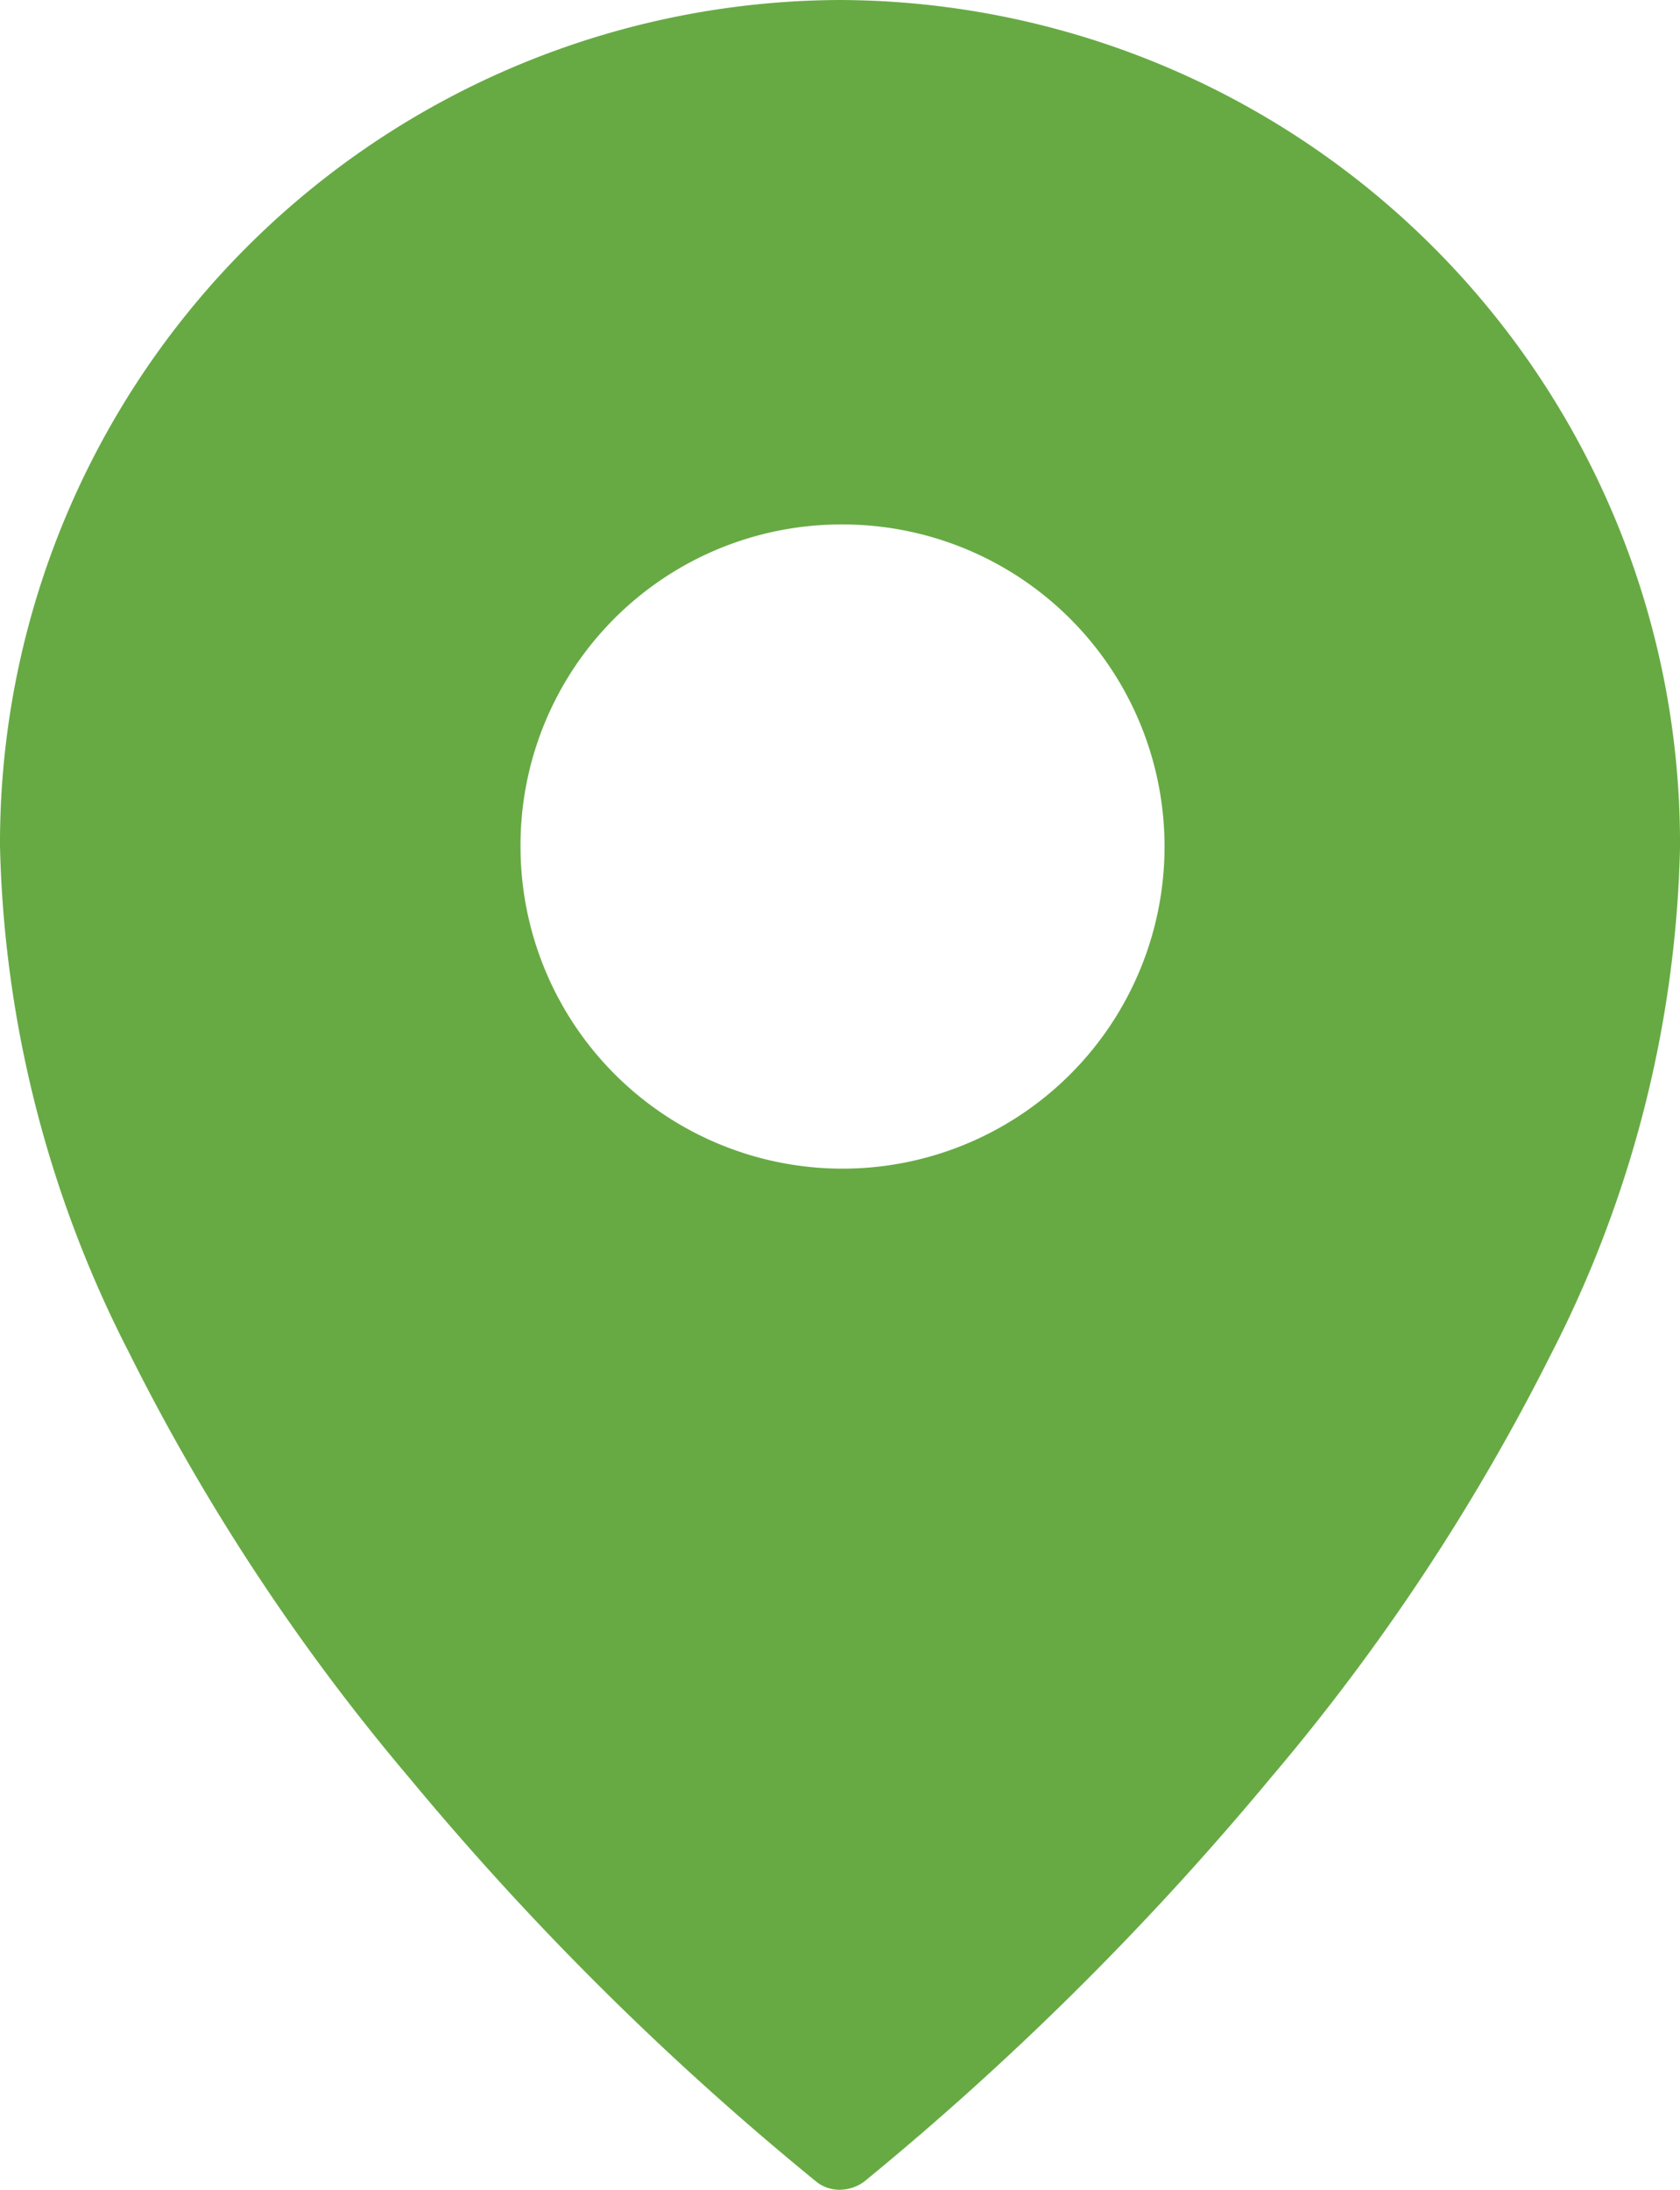 <svg xmlns="http://www.w3.org/2000/svg" viewBox="0 0 39.86 51.94"><defs><style>.cls-1{fill:#67aa44;}</style></defs><title>no border_blue_2</title><g id="Layer_2" data-name="Layer 2"><g id="Layer_1-2" data-name="Layer 1"><path class="cls-1" d="M19.93,0A20,20,0,0,0,0,20.08a27.63,27.63,0,0,0,3.06,12A50.52,50.52,0,0,0,9.72,42.18a70,70,0,0,0,9.65,9.57.88.88,0,0,0,.56.19,1,1,0,0,0,.57-.19,70.93,70.93,0,0,0,9.64-9.57A50.52,50.52,0,0,0,36.8,32.12a27.63,27.63,0,0,0,3.06-12A20,20,0,0,0,19.93,0Zm0,12.44a7.64,7.64,0,1,1-7.58,7.64A7.61,7.61,0,0,1,19.93,12.44Z"/></g></g></svg>